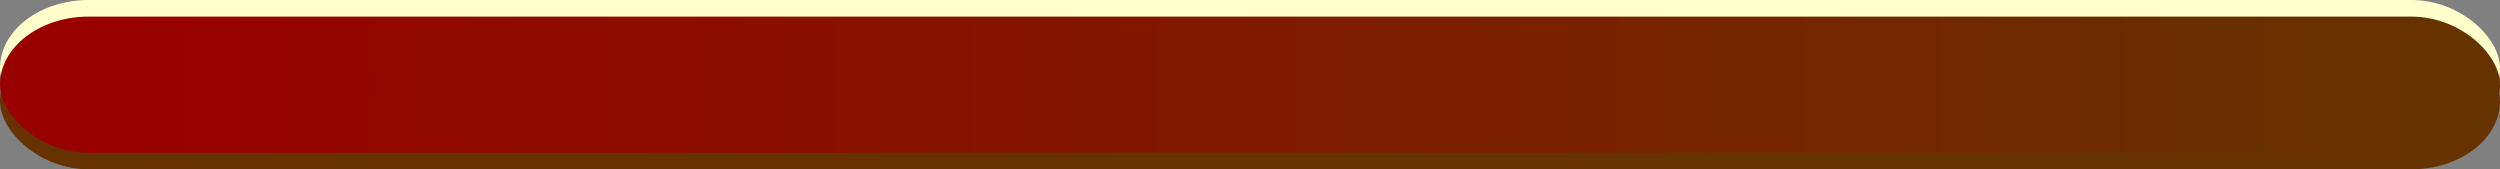 <?xml version="1.0" encoding="UTF-8"?>
<!DOCTYPE svg PUBLIC "-//W3C//DTD SVG 1.1//EN" "http://www.w3.org/Graphics/SVG/1.1/DTD/svg11.dtd">
<!-- Creator: CorelDRAW X7 -->
<svg xmlns="http://www.w3.org/2000/svg" xml:space="preserve" width="100.528mm" height="6.808mm" version="1.1" style="shape-rendering:geometricPrecision; text-rendering:geometricPrecision; image-rendering:optimizeQuality; fill-rule:evenodd; clip-rule:evenodd"
viewBox="0 0 13465618 911899"
 xmlns:xlink="http://www.w3.org/1999/xlink">
 <rect x="0" y="0" width="13465618" height="911899" fill="#808080" stroke="none"/>
 <defs>
  <style type="text/css">
   <![CDATA[
    .fil0 {fill:#663300}
    .fil1 {fill:#FFFFCC}
    .fil2 {fill:url(#id0)}
   ]]>
  </style>
  <linearGradient id="id0" gradientUnits="userSpaceOnUse" x1="1.30616e+007" y1="456030" x2="403977" y2="456030">
   <stop offset="0" style="stop-opacity:1; stop-color:#663300"/>
   <stop offset="1" style="stop-opacity:1; stop-color:#990000"/>
  </linearGradient>
 </defs>
 <g id="Layer_x0020_1">
  <rect class="fil0" y="178634" width="13465618" height="733268" rx="478254" ry="478254"/>
  <rect class="fil1" y="-2" width="13465618" height="733268" rx="478254" ry="478254"/>
  <rect class="fil2" y="89400" width="13465618" height="733268" rx="478254" ry="478254"/>
 </g>
</svg>
